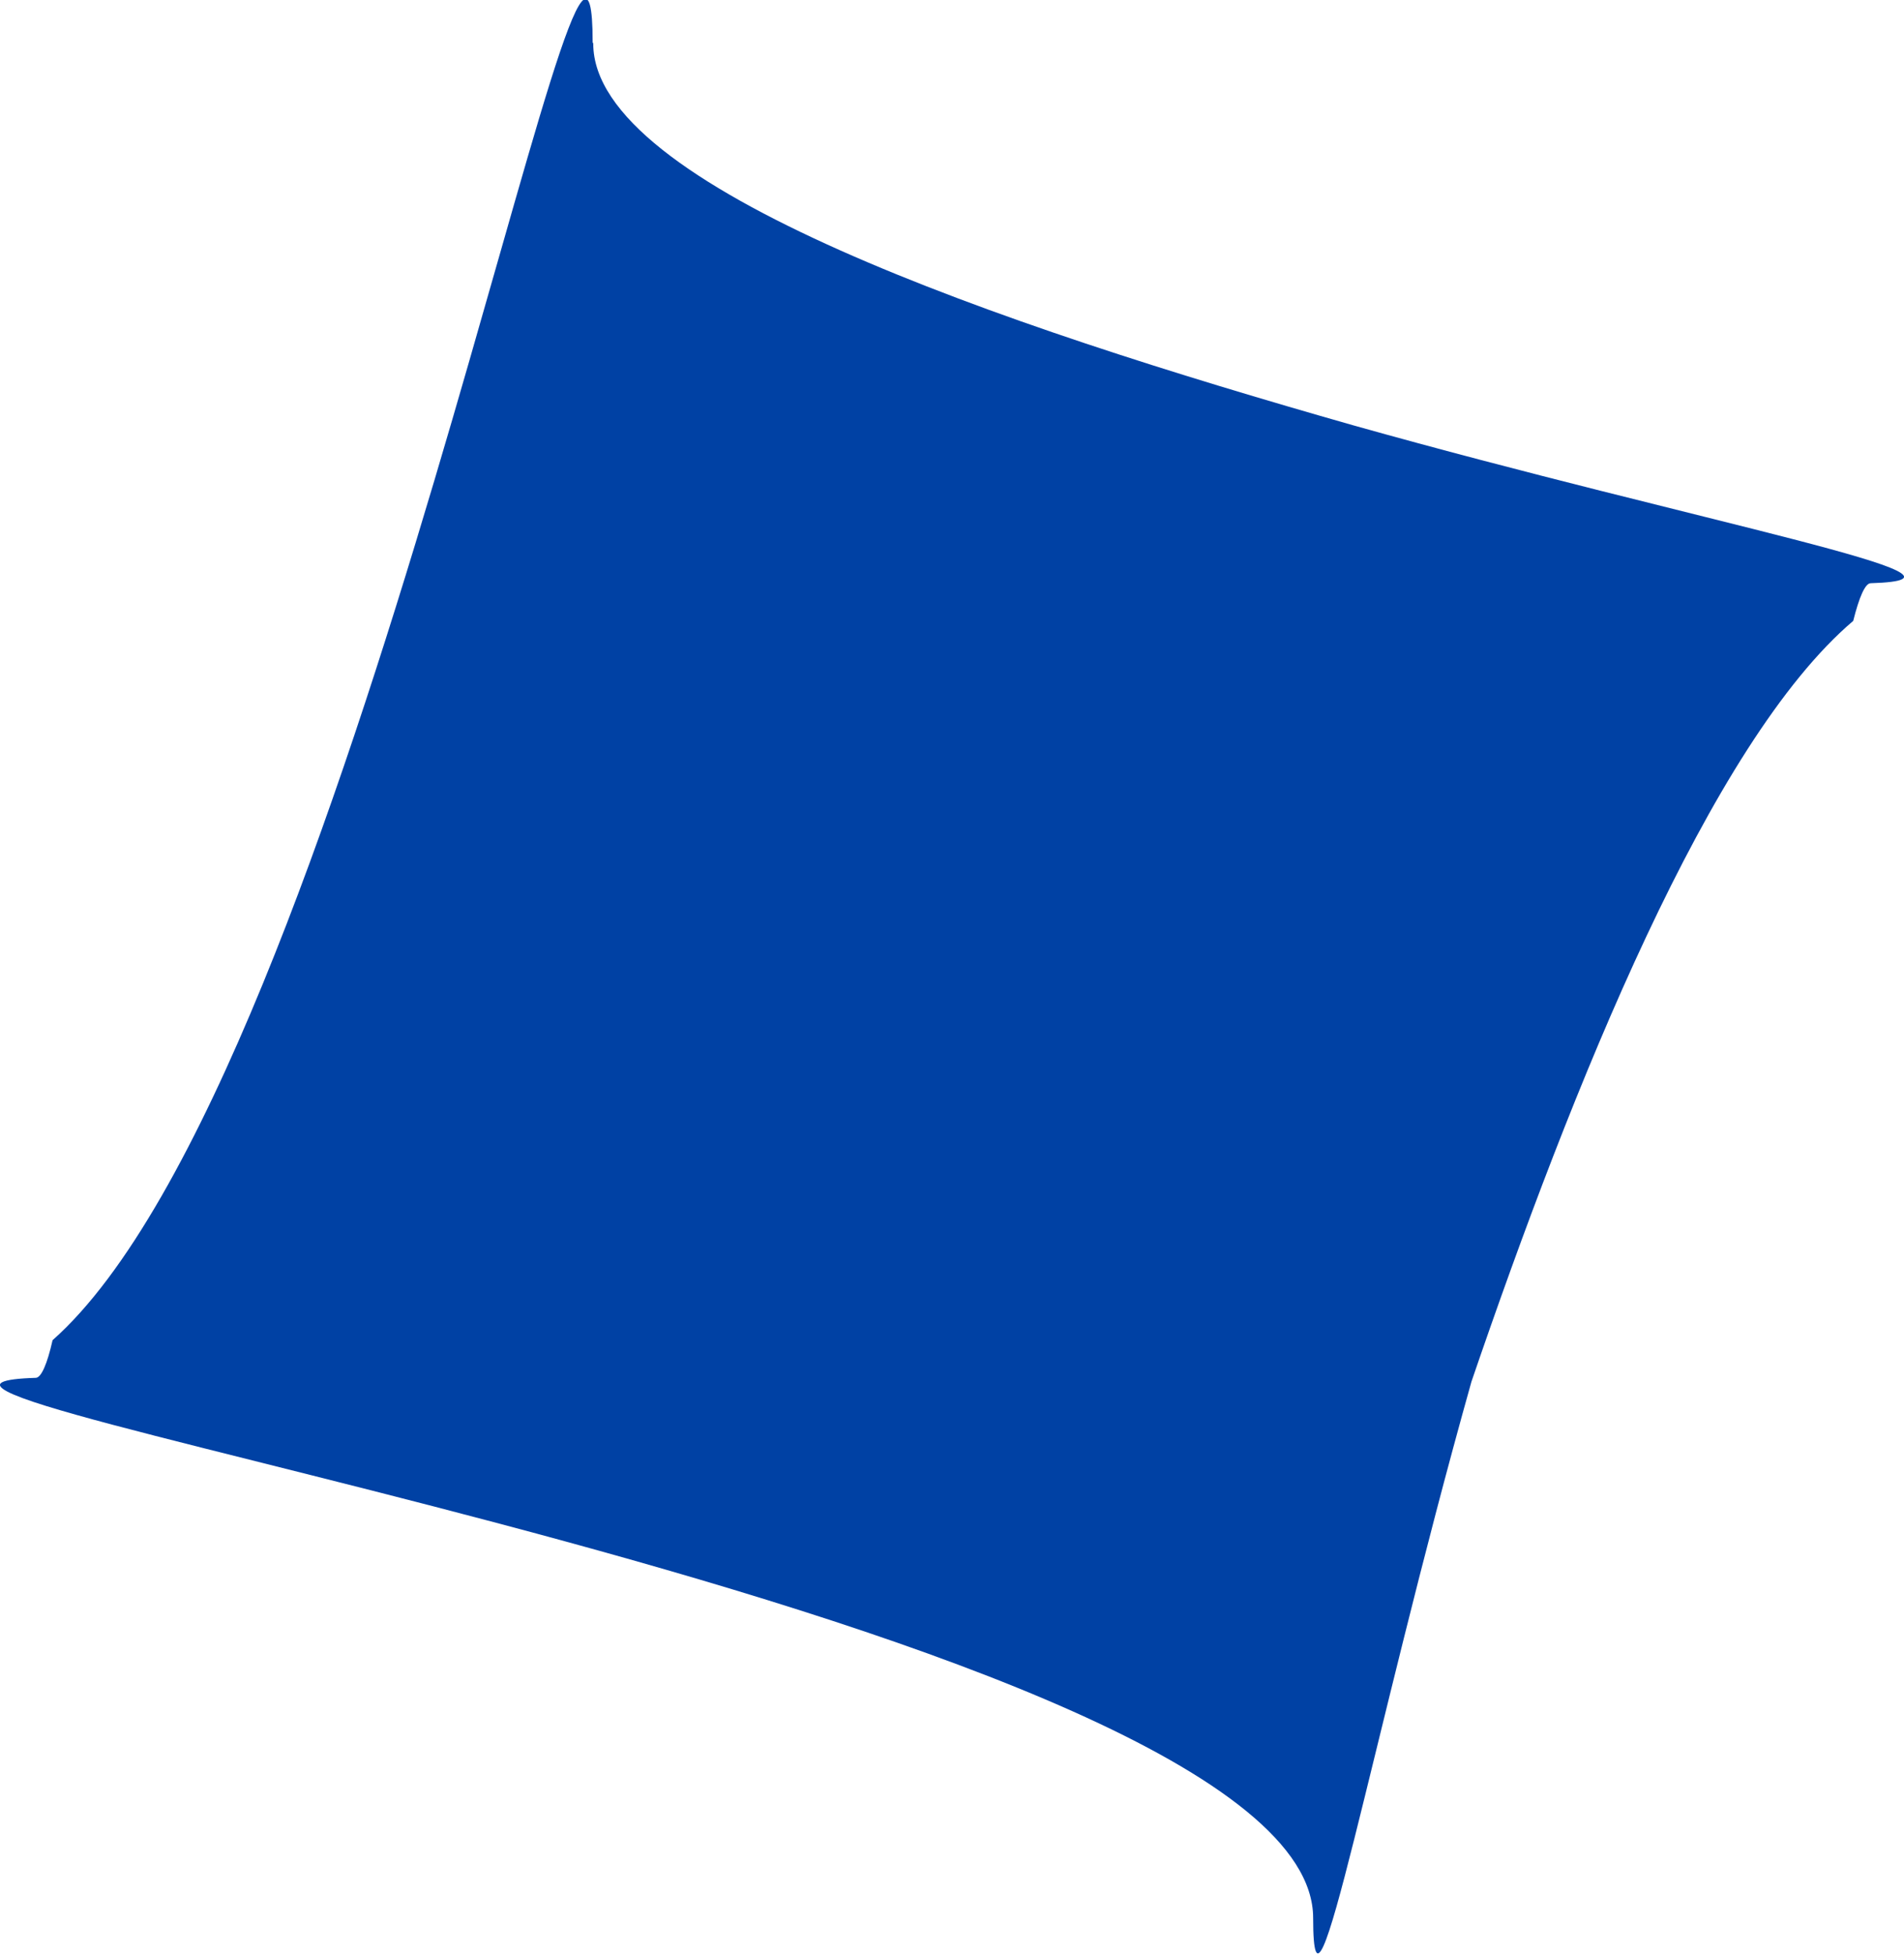 <?xml version="1.0" encoding="UTF-8" standalone="no"?>
<svg
   xmlns:dc="http://purl.org/dc/elements/1.1/"
   xmlns:cc="http://creativecommons.org/ns#"
   xmlns:rdf="http://www.w3.org/1999/02/22-rdf-syntax-ns#"
   xmlns:svg="http://www.w3.org/2000/svg"
   xmlns="http://www.w3.org/2000/svg"
   xmlns:sodipodi="http://sodipodi.sourceforge.net/DTD/sodipodi-0.dtd"
   xmlns:inkscape="http://www.inkscape.org/namespaces/inkscape"
   width="3.187mm"
   height="3.27mm"
   viewBox="0 0 3.187 3.27"
   version="1.1"
   id="svg8"
   sodipodi:docname="long-line.svg"
   inkscape:version="1.0.2 (e86c870879, 2021-01-15)">
  <defs
     id="defs2" />
  <sodipodi:namedview
     id="base"
     pagecolor="#ffffff"
     bordercolor="#666666"
     borderopacity="1.0"
     inkscape:pageopacity="0.0"
     inkscape:pageshadow="2"
     inkscape:zoom="6.0208926"
     inkscape:cx="19.513607"
     inkscape:cy="62.04018"
     inkscape:document-units="mm"
     inkscape:current-layer="layer1"
     inkscape:document-rotation="0"
     showgrid="false"
     inkscape:window-width="1920"
     inkscape:window-height="1043"
     inkscape:window-x="0"
     inkscape:window-y="0"
     inkscape:window-maximized="1"
     fit-margin-top="5"
     fit-margin-left="5"
     fit-margin-right="5"
     fit-margin-bottom="5" />
  <g
     inkscape:label="Layer 1"
     inkscape:groupmode="layer"
     id="layer1"
     transform="translate(-65.087,-45.686)">
    <g
       id="g1964"
       style="stroke:none"
       transform="translate(37.203,1.952)">
      <path
         style="opacity:1;fill:#0041a4;fill-opacity:1;stroke:none;stroke-width:1.058px;stroke-linejoin:round;stroke-miterlimit:10;stroke-opacity:1"
         d="m 28.877,43.807 c 0,0.24 0.679,0.47 1.273,0.639 0.58,0.163 1.095,0.257 0.865,0.264 -0.009,3e-4 -0.019,0.023 -0.029,0.063 -0.24,0.204 -0.47,0.779 -0.639,1.273 -0.17,0.605 -0.265,1.138 -0.265,0.898 v -3e-4 c 2e-4,-0.49 -2.624,-0.889 -2.138,-0.904 0.009,-3e-4 0.019,-0.023 0.028,-0.063 0.499,-0.442 0.904,-2.671 0.904,-2.172 z"
         id="path1832" />
    </g>
  </g>
</svg>
